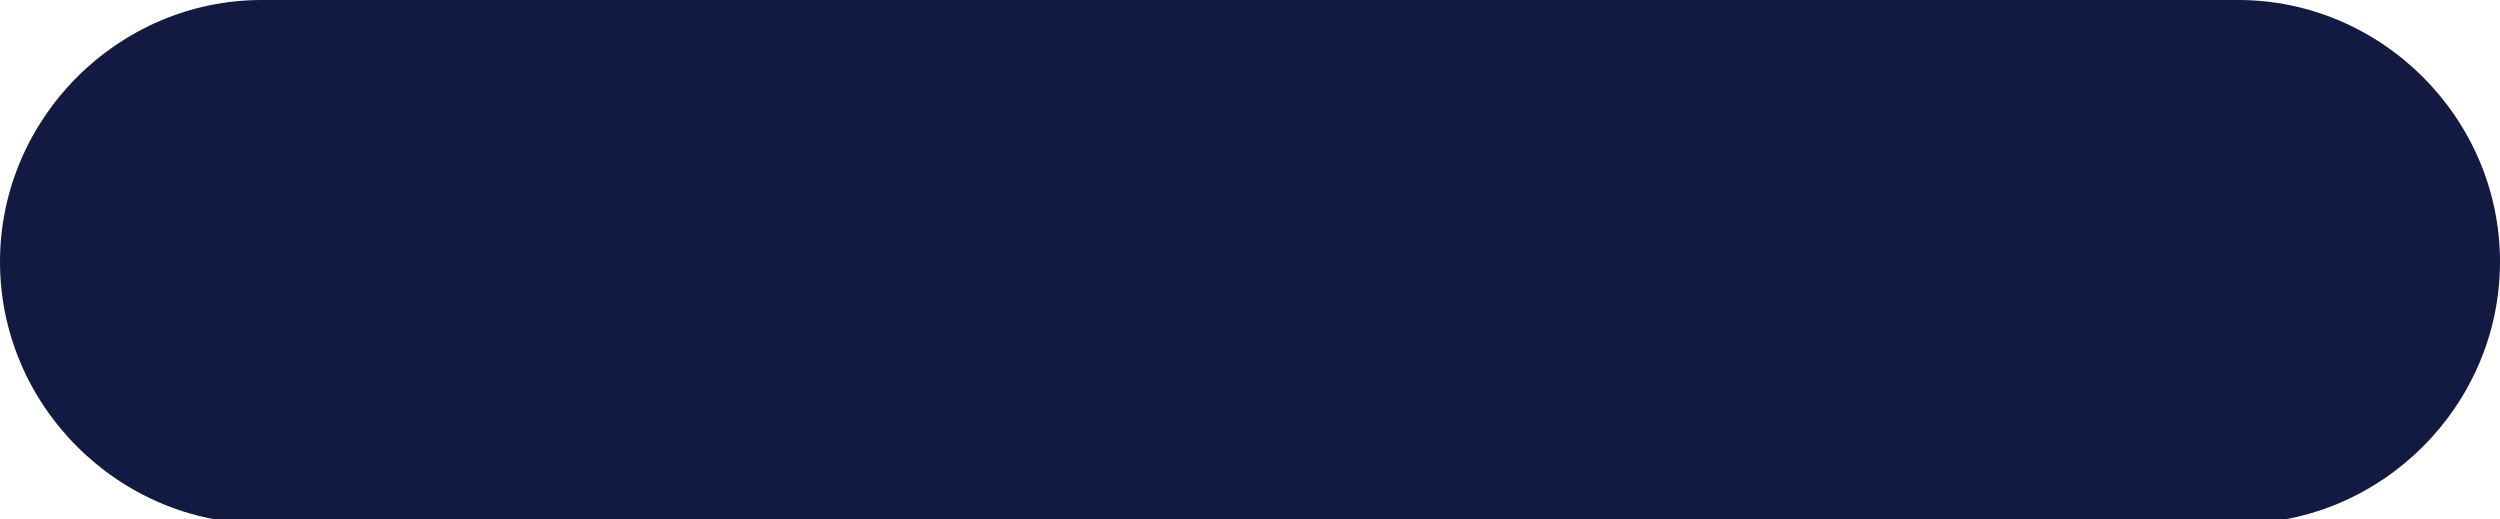 <?xml version="1.0" encoding="utf-8"?>
<!-- Generator: Adobe Illustrator 27.9.1, SVG Export Plug-In . SVG Version: 6.00 Build 0)  -->
<svg version="1.1" id="Layer_1" xmlns="http://www.w3.org/2000/svg" xmlns:xlink="http://www.w3.org/1999/xlink" x="0px" y="0px"
	 viewBox="0 0 59.2 12.3" style="enable-background:new 0 0 59.2 12.3;" xml:space="preserve">
<style type="text/css">
	.st0{fill:#121A41;}
	.st1{fill:#27366D;}
	.st2{fill:#121B41;}
</style>
<path class="st0" d="M53,0H6.2C2.8,0,0,2.8,0,6.2c0,3.4,2.8,6.2,6.2,6.2H53c3.4,0,6.2-2.8,6.2-6.2C59.2,2.8,56.4,0,53,0z"/>
</svg>
